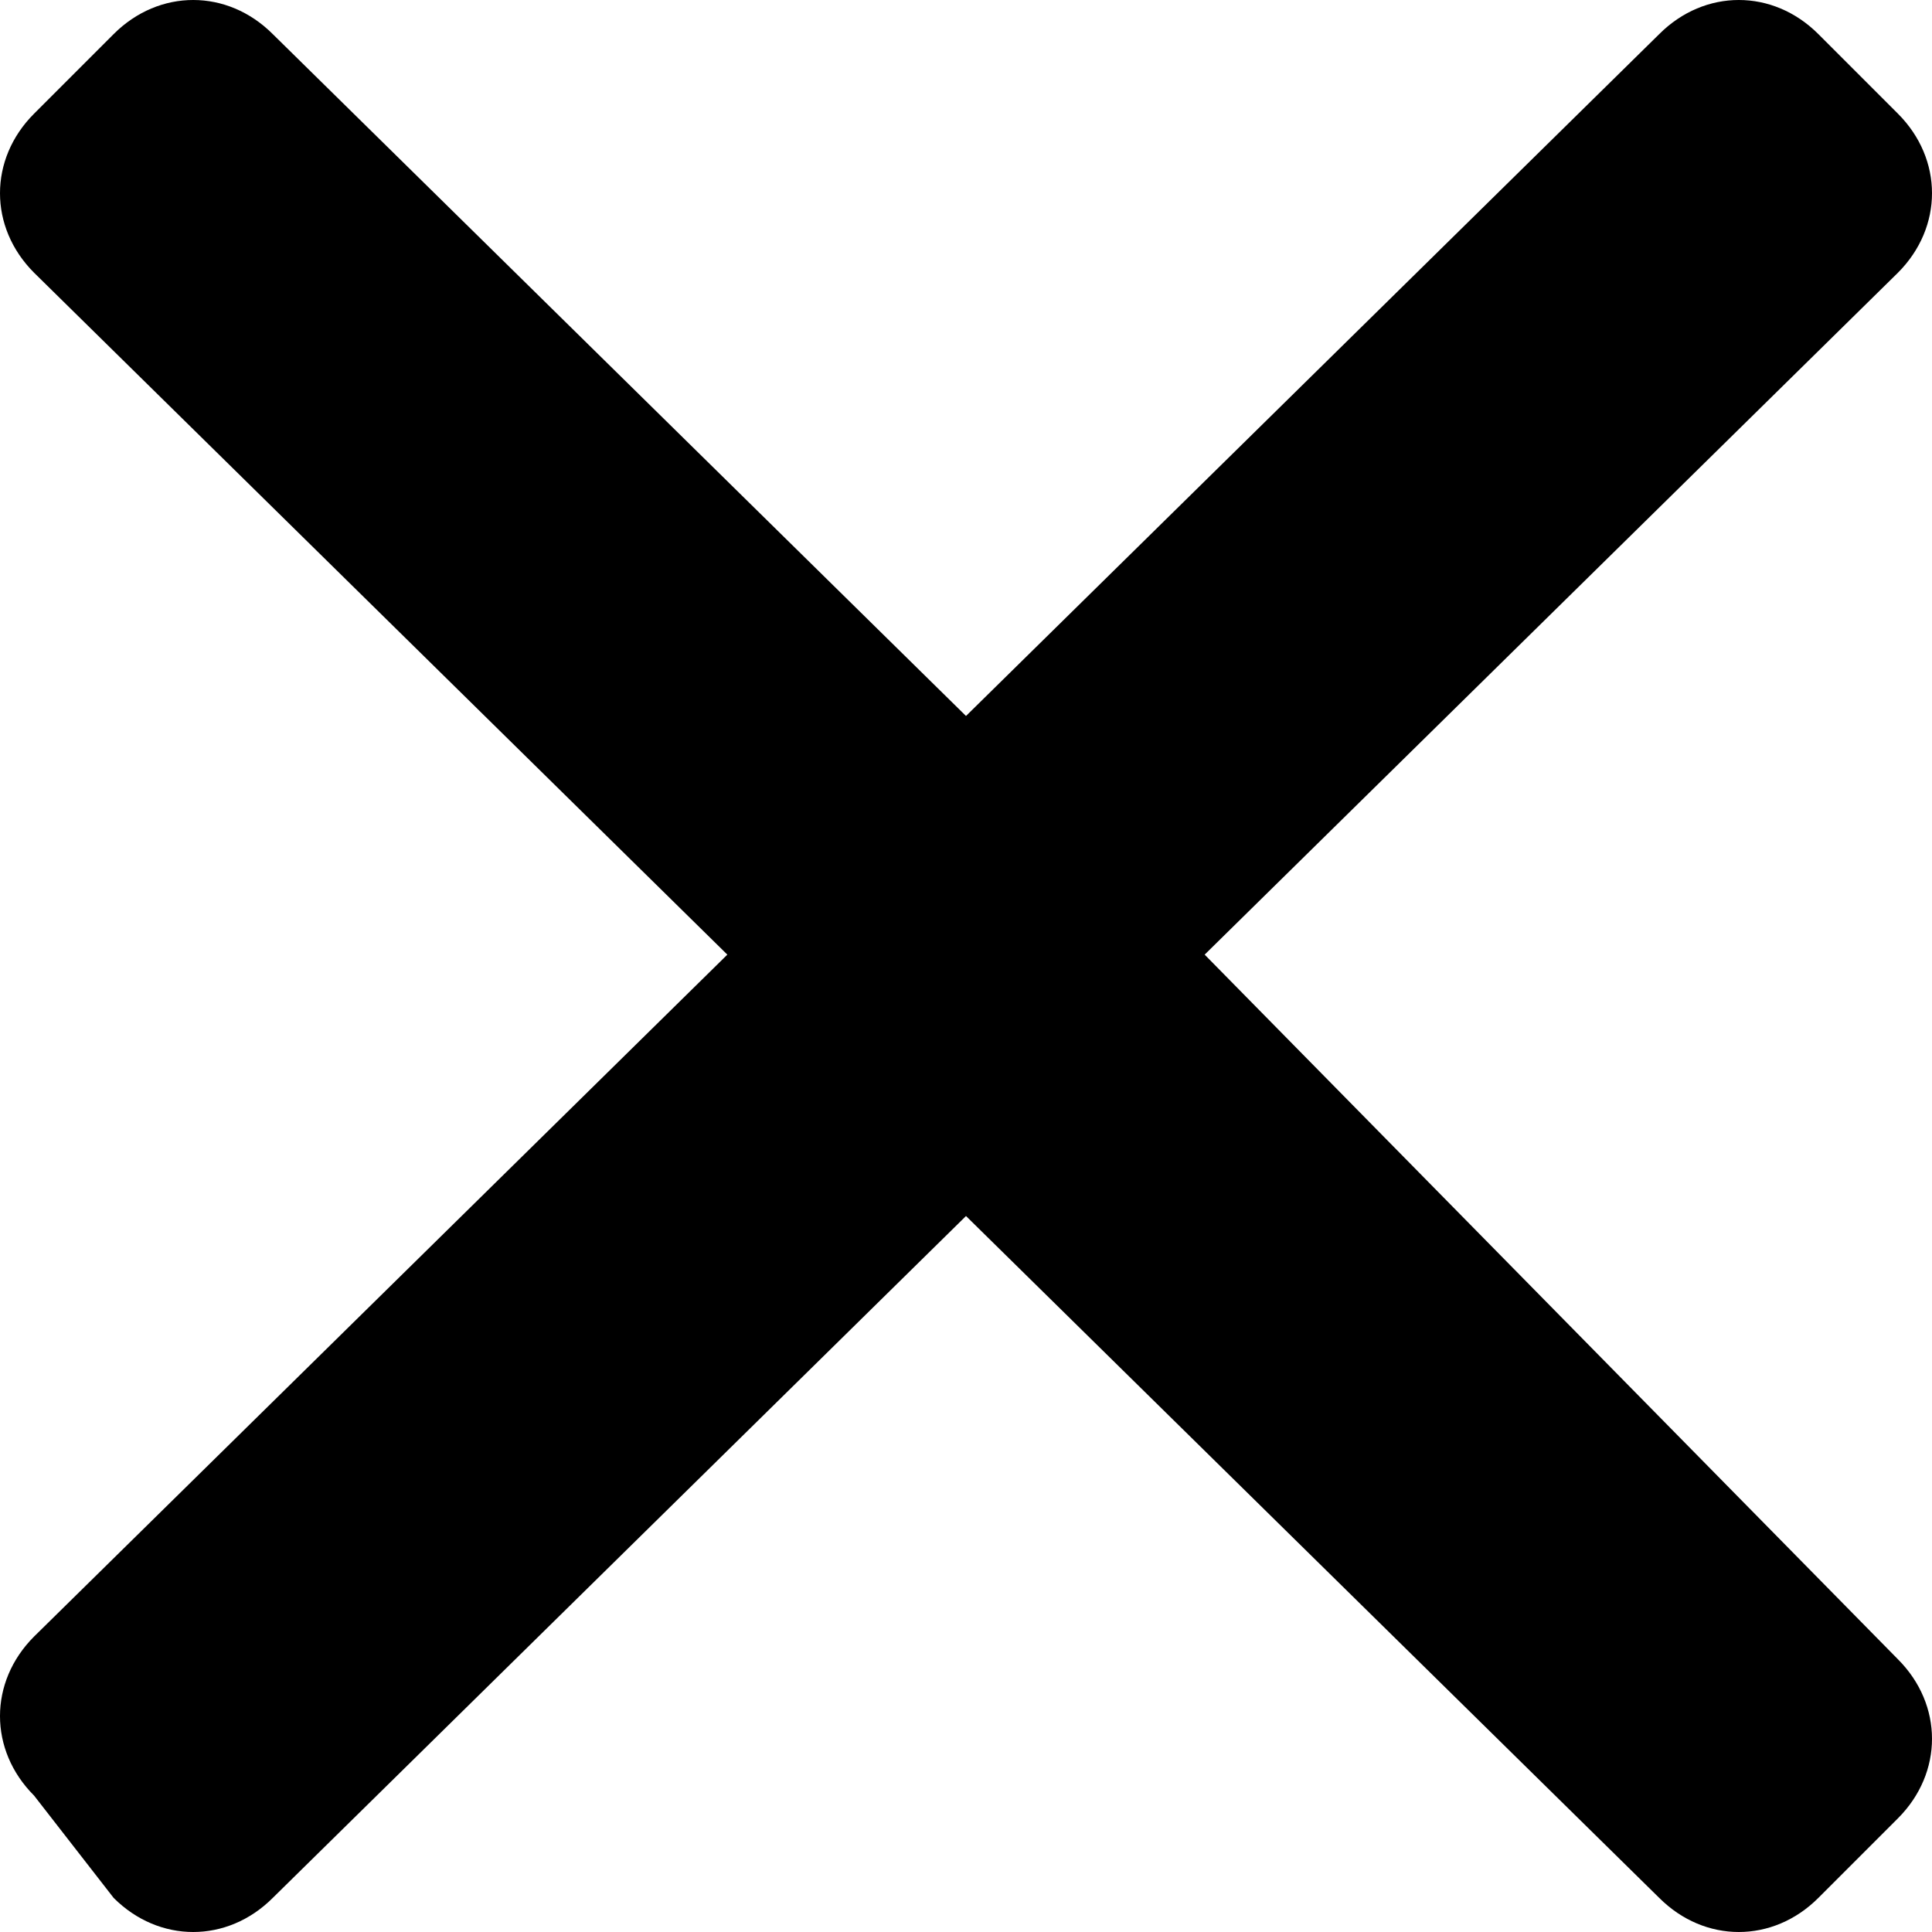 <?xml version="1.0" encoding="utf-8"?>
<!-- Generator: Adobe Illustrator 22.1.0, SVG Export Plug-In . SVG Version: 6.00 Build 0)  -->
<svg version="1.1" id="Слой_1" xmlns="http://www.w3.org/2000/svg" xmlns:xlink="http://www.w3.org/1999/xlink" x="0px" y="0px"
	 viewBox="0 0 17 17" style="enable-background:new 0 0 17 17;" xml:space="preserve">
<path d="M10.6,8.4l6.1-6l0,0c0.4-0.4,0.4-1,0-1.4L16,0.3l0,0c-0.4-0.4-1-0.4-1.4,0l-6.1,6l0,0l-6.1-6l0,0C2-0.1,1.4-0.1,1,0.3L0.3,1
	l0,0c-0.4,0.4-0.4,1,0,1.4l6.1,6l-6.1,6l0,0c-0.4,0.4-0.4,1,0,1.4L1,16.7l0,0c0.4,0.4,1,0.4,1.4,0l6.1-6l6.1,6l0,0
	c0.4,0.4,1,0.4,1.4,0l0.7-0.7l0,0c0.4-0.4,0.4-1,0-1.4L10.6,8.4z"/>
</svg>
